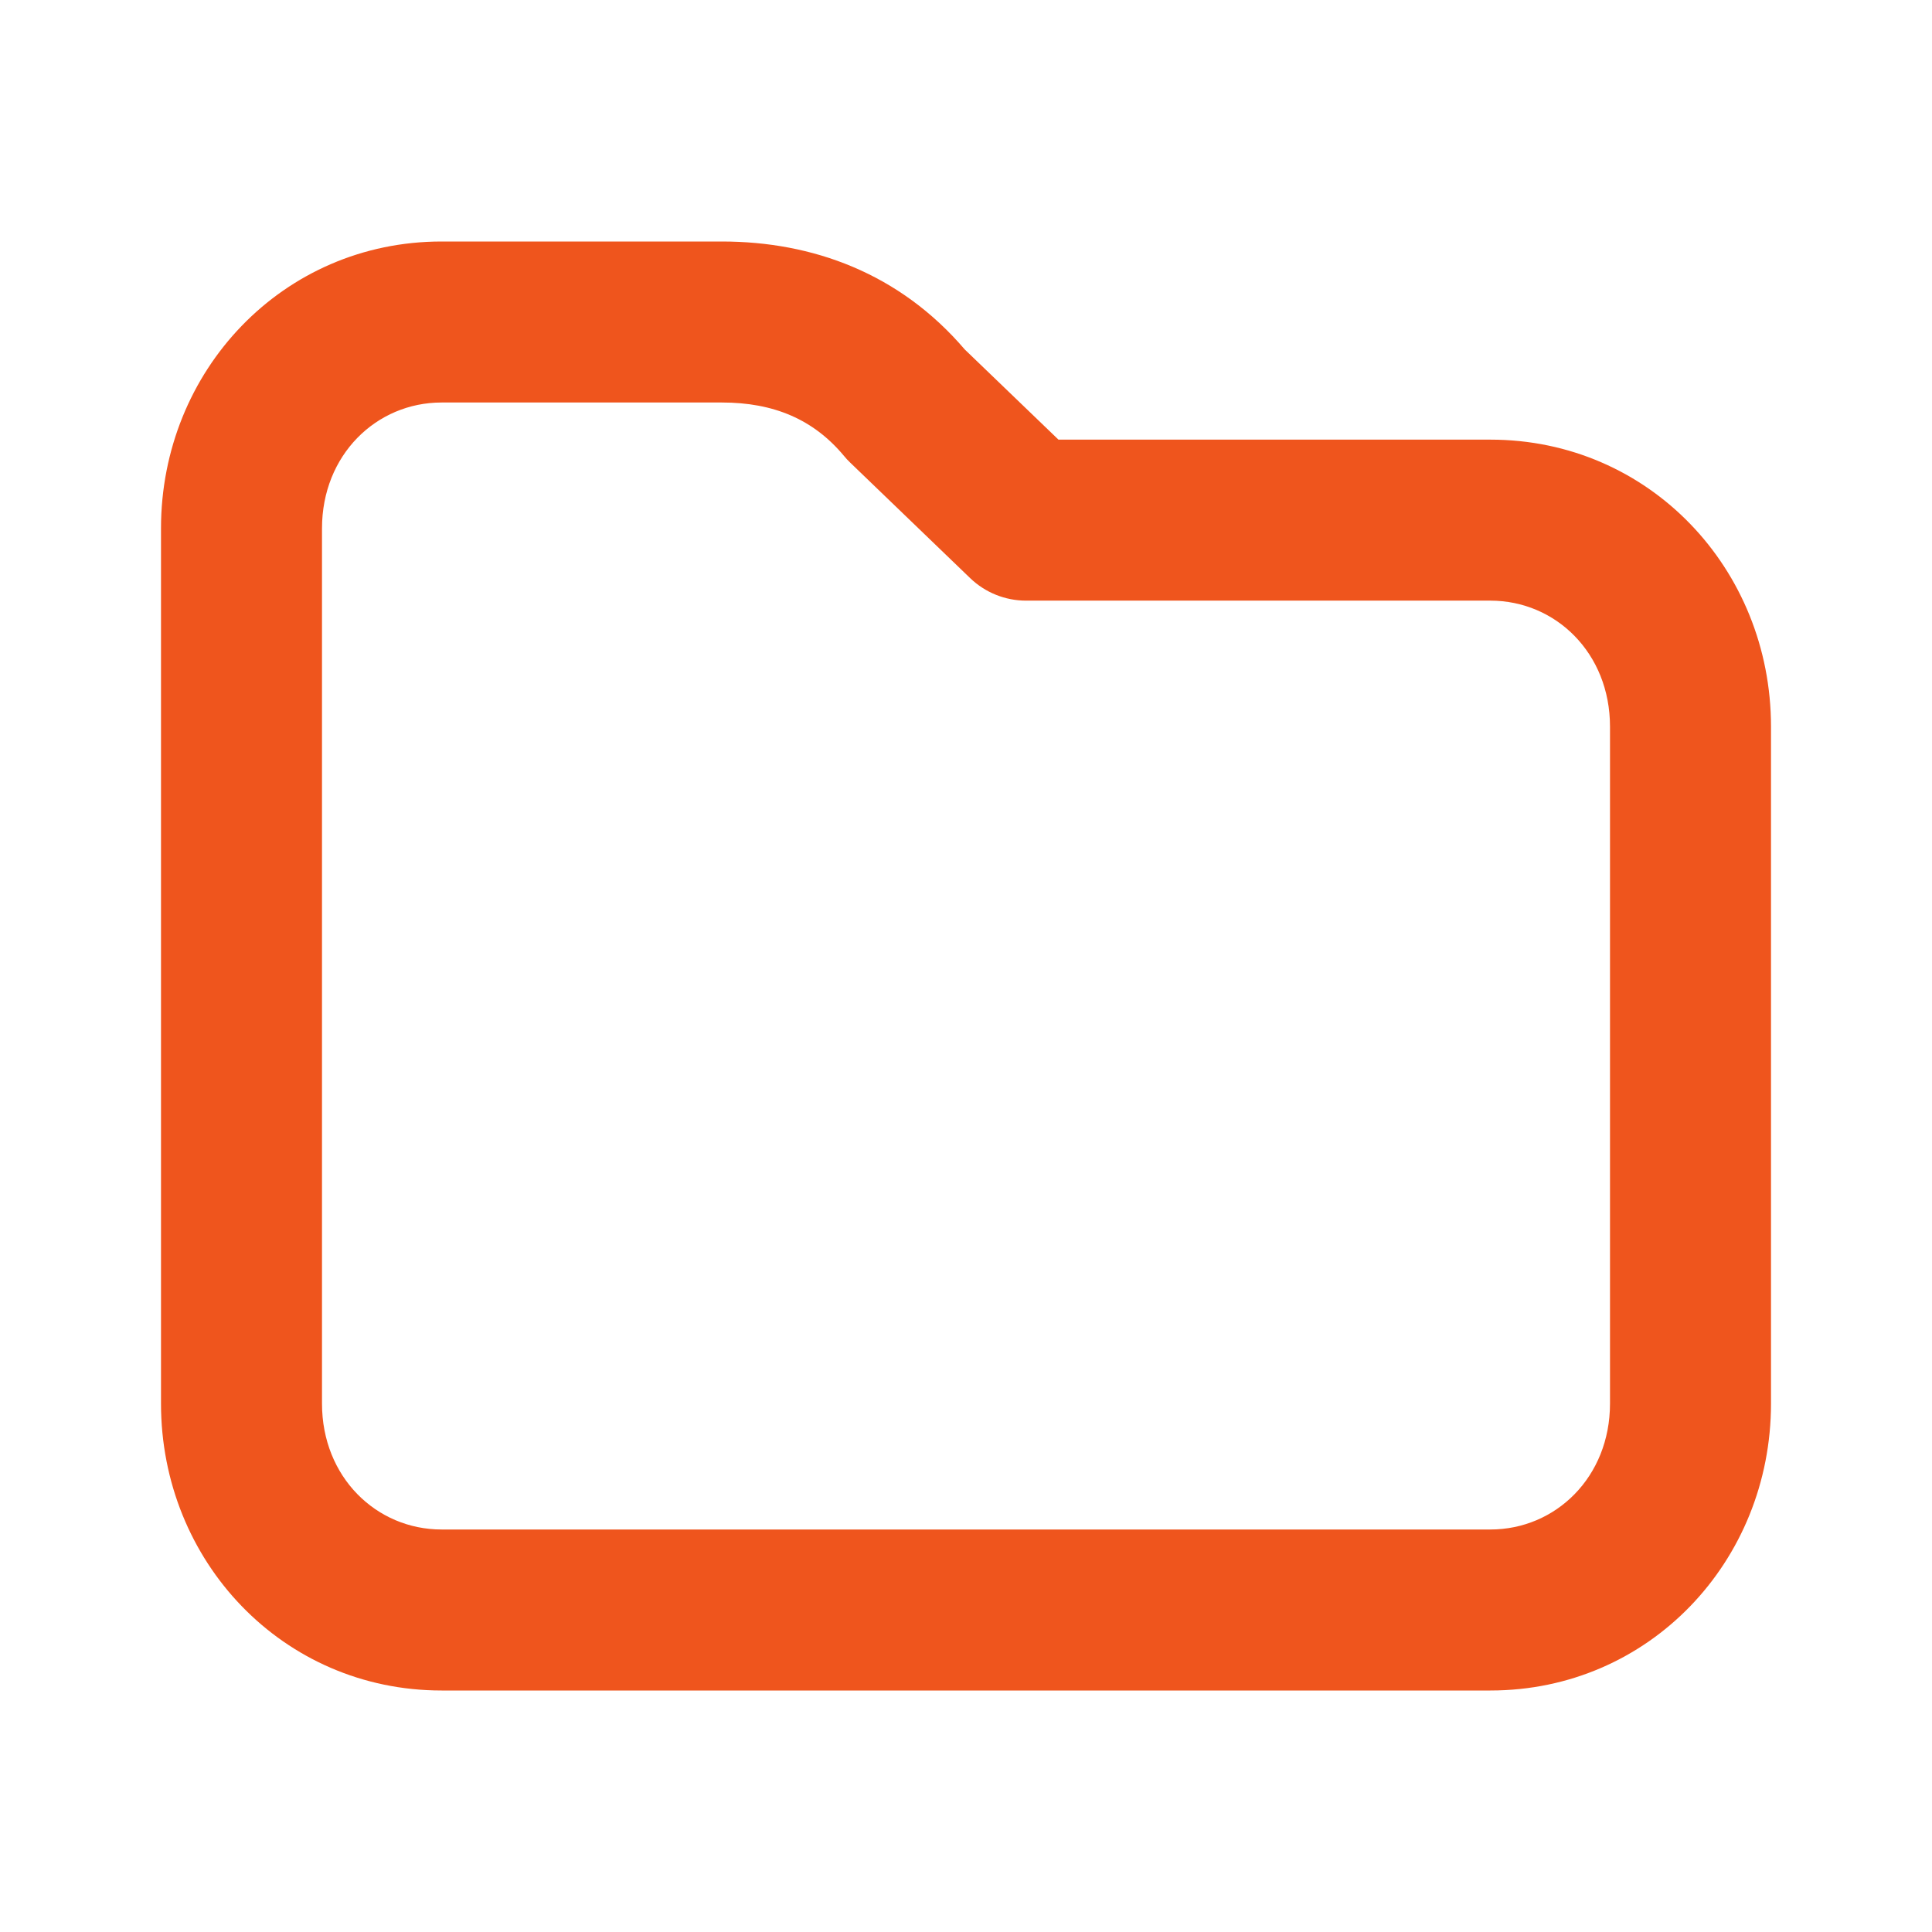 <svg width="36" height="36" viewBox="0 0 36 36" fill="none" xmlns="http://www.w3.org/2000/svg"><path fill-rule="evenodd" clip-rule="evenodd" d="M3 9.846C3 6.908 5.269 4.5 8.229 4.5H13.45C15.142 4.5 16.762 5.091 17.977 6.512L19.723 8.192H27.771C30.731 8.192 33 10.6 33 13.539V26.154C33 29.092 30.731 31.5 27.771 31.5H8.229C5.269 31.5 3 29.092 3 26.154V9.846ZM8.229 7.5C7.013 7.5 6 8.477 6 9.846V26.154C6 27.523 7.013 28.5 8.229 28.5H27.771C28.987 28.5 30 27.523 30 26.154V13.539C30 12.169 28.987 11.192 27.771 11.192H19.119C18.731 11.192 18.358 11.042 18.078 10.773L15.841 8.619C15.801 8.581 15.763 8.54 15.728 8.497C15.159 7.813 14.416 7.5 13.45 7.5H8.229Z" fill="#EF551D"/></svg>
